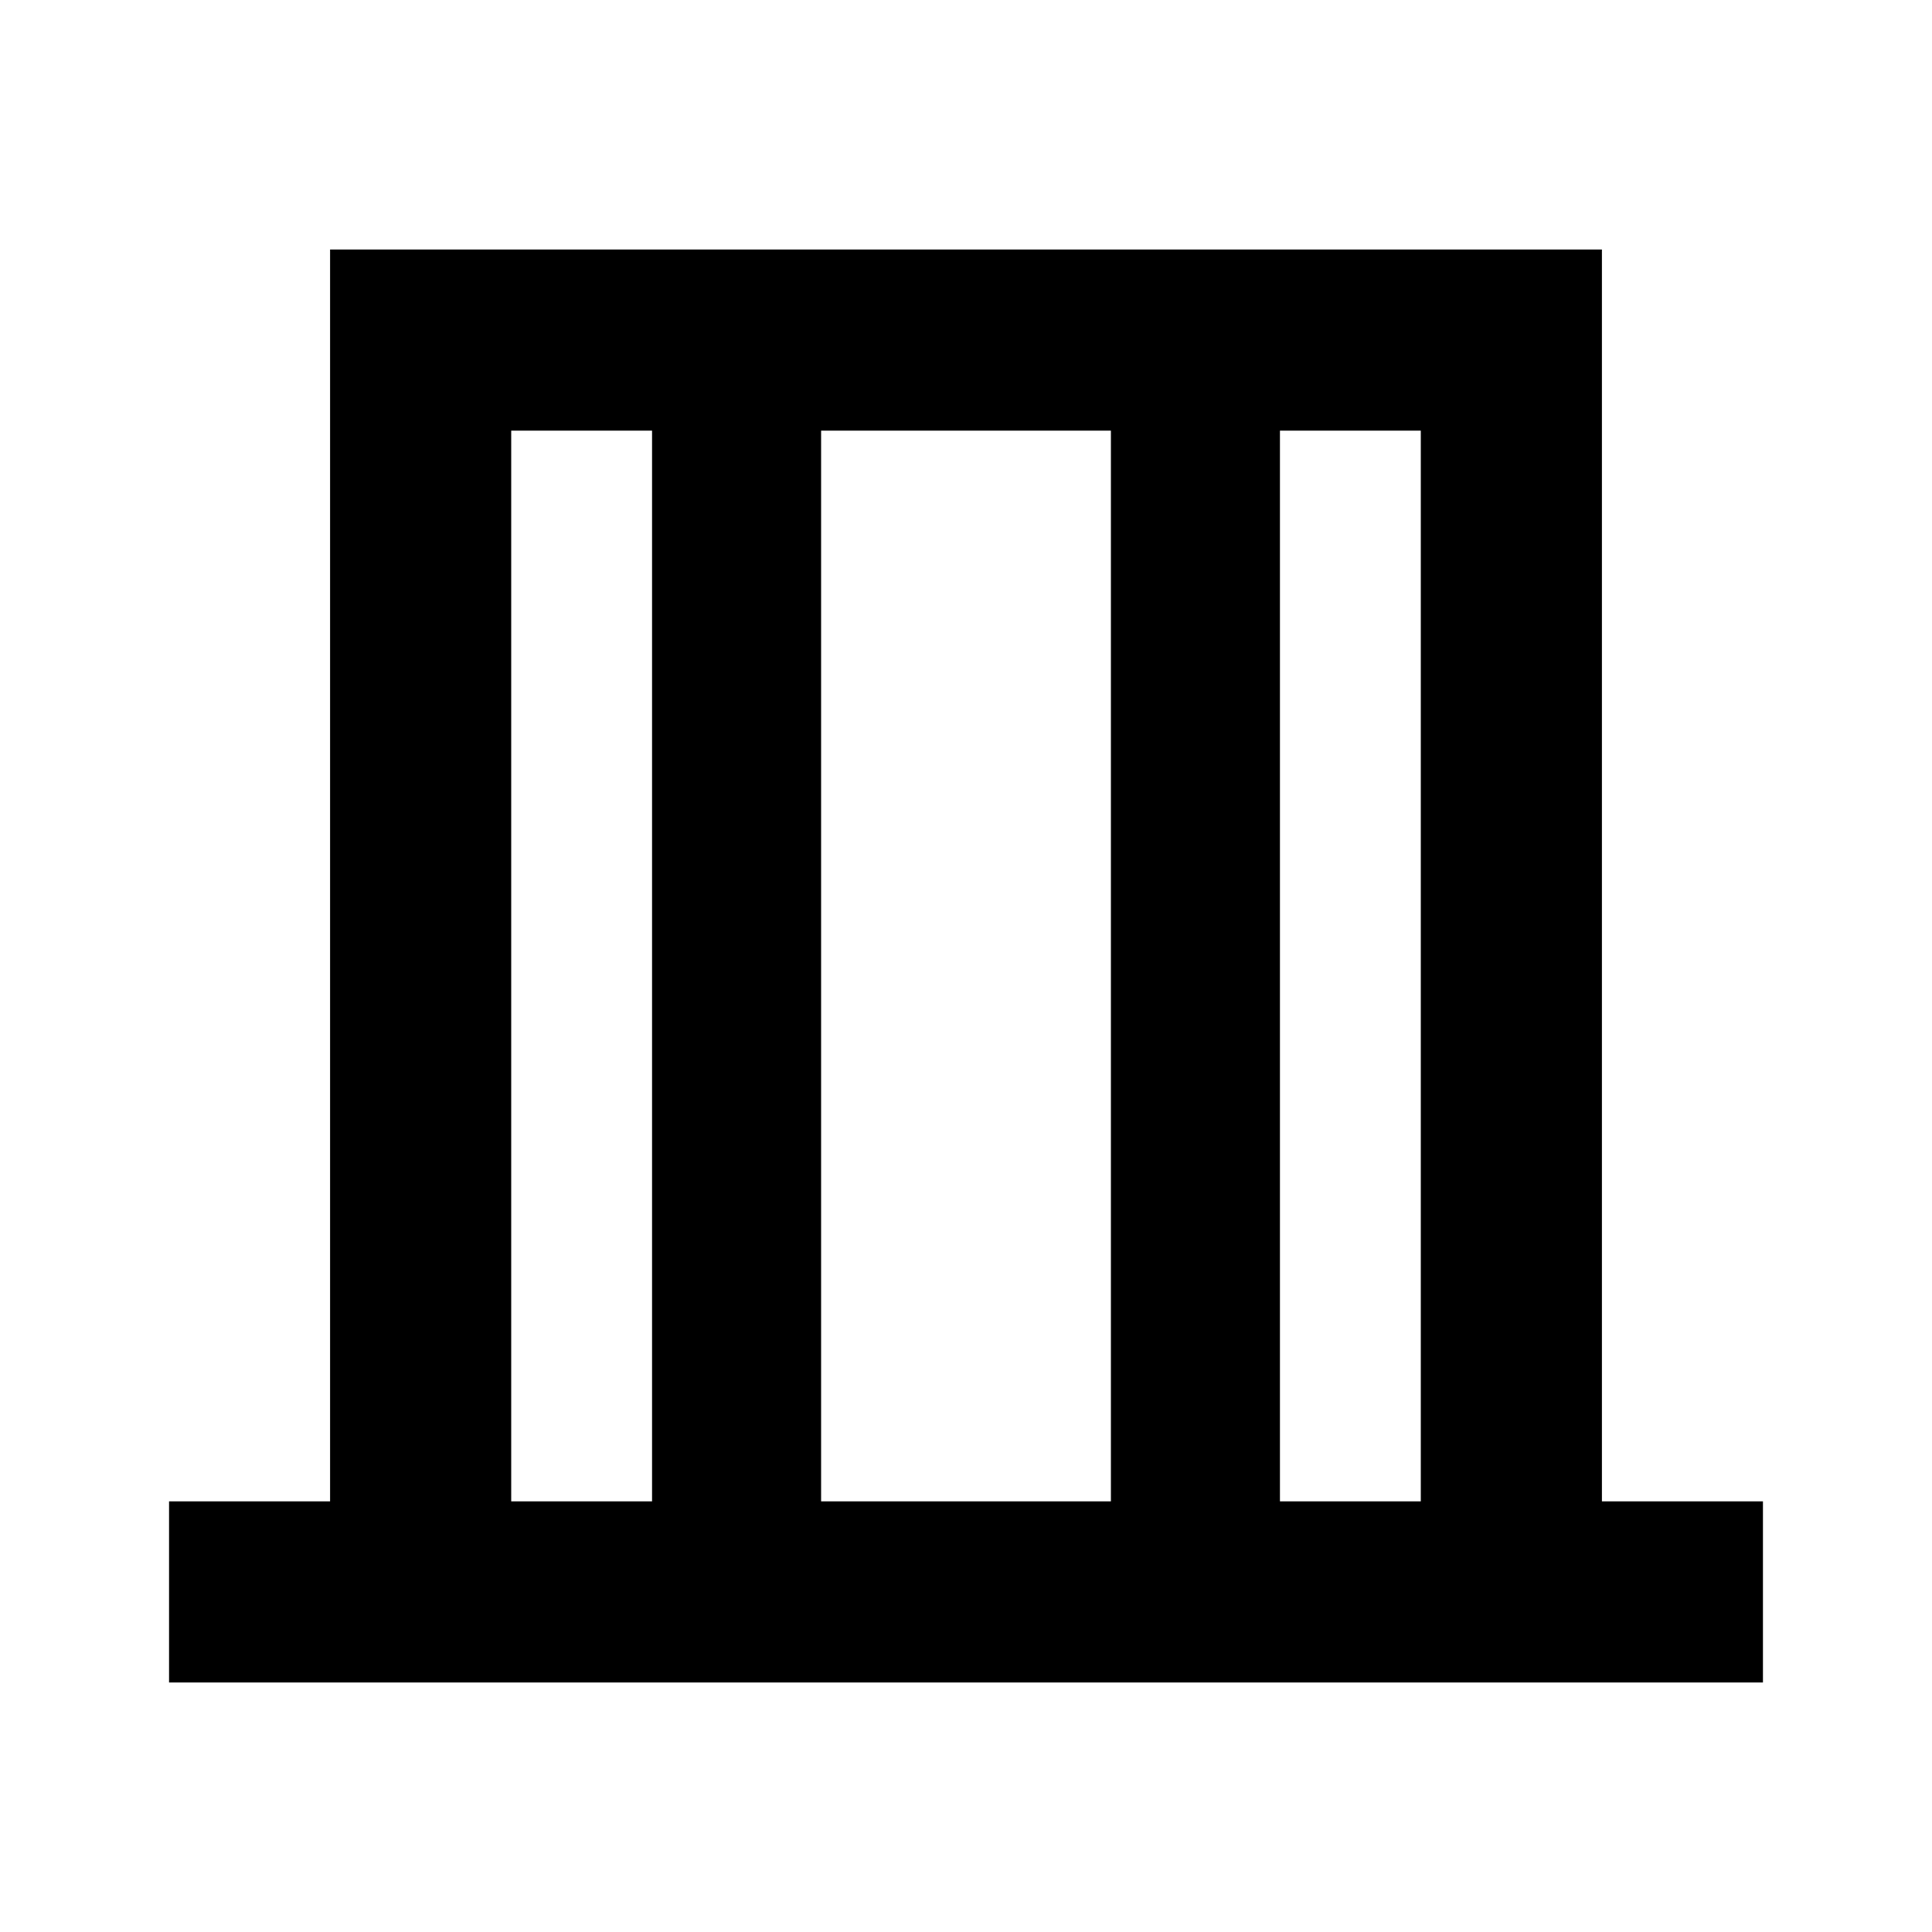 <svg xmlns="http://www.w3.org/2000/svg" height="20" width="20"><path d="M1.75 17.417v-1.875h1.667V2.583h13.166v12.959h1.667v1.875Zm3.542-1.875H6.75V4.458H5.292Zm3.208 0h3V4.458h-3Zm4.75 0h1.458V4.458H13.25Zm-7.958 0V4.458v11.084Zm9.416 0V4.458v11.084Z"/></svg>